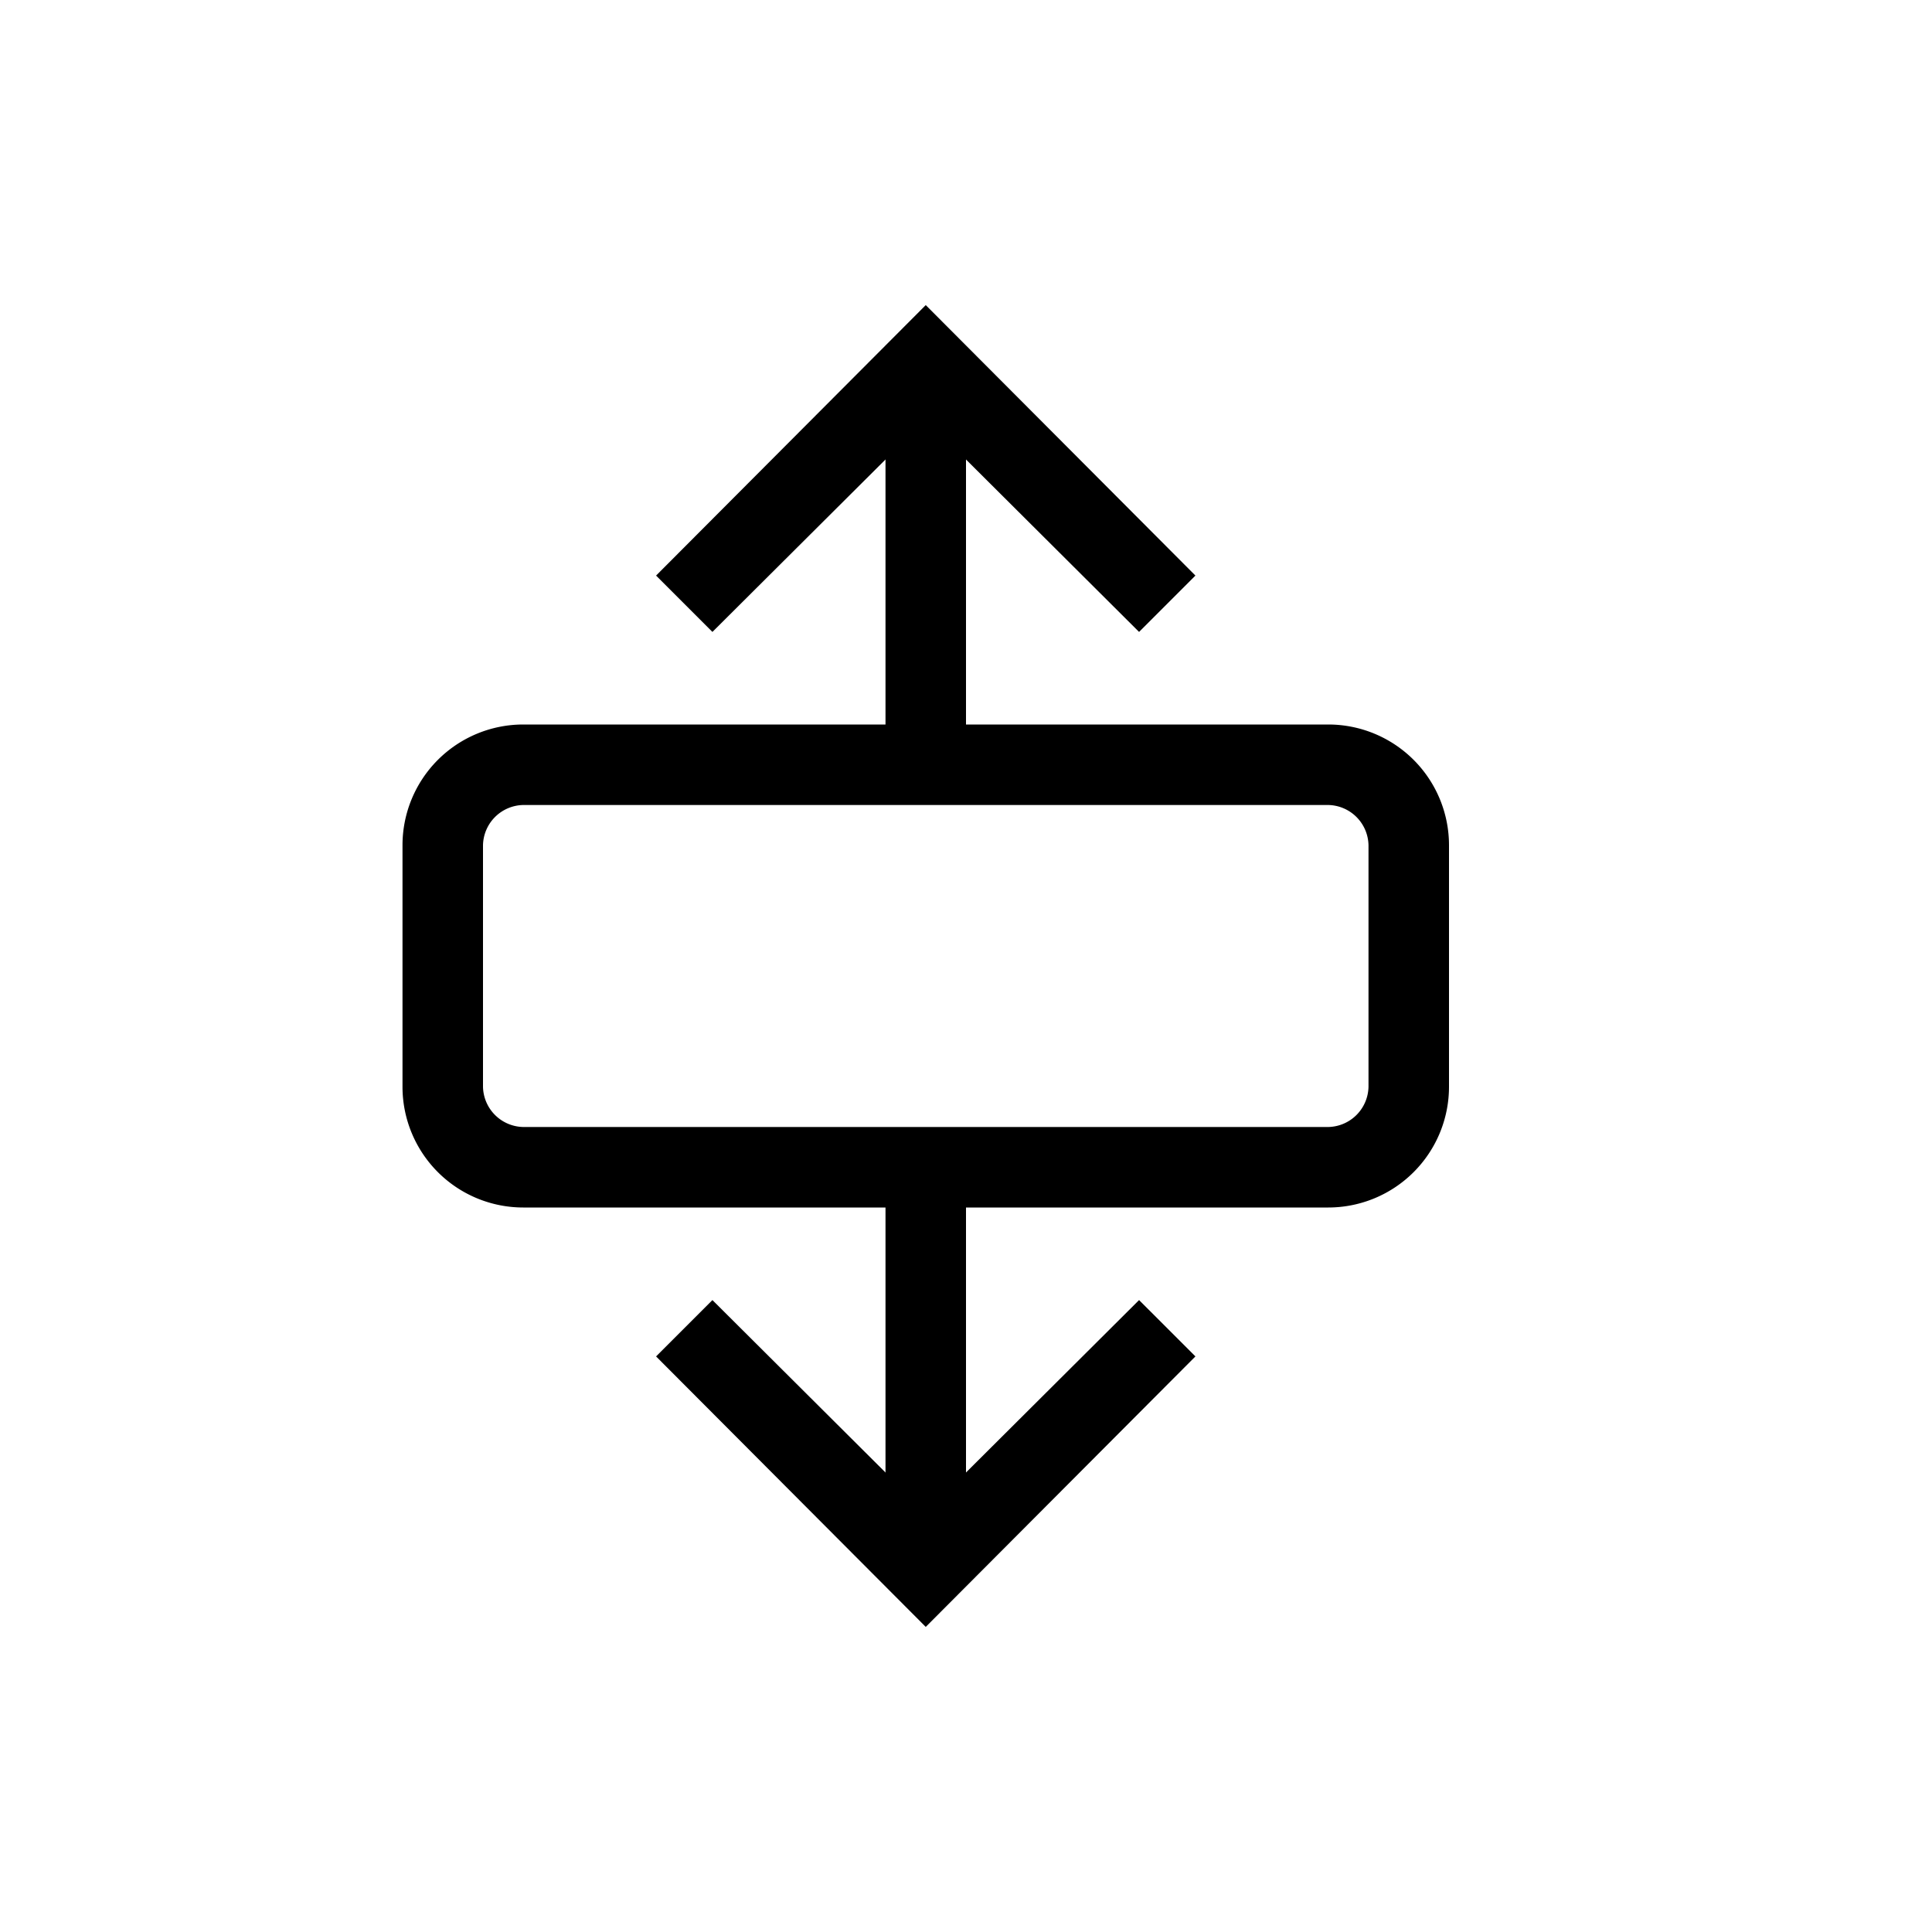 <svg xmlns="http://www.w3.org/2000/svg" width="24" height="24" viewBox="0 0 24 24"><title>expand-vertically</title><path d="M16.5,14.5V14H6.5a.51.51,0,0,1-.5-.5v-3a.51.51,0,0,1,.5-.5h10a.51.51,0,0,1,.5.5v3a.51.51,0,0,1-.5.5v1A1.5,1.5,0,0,0,18,13.5v-3A1.5,1.5,0,0,0,16.5,9H6.5A1.5,1.5,0,0,0,5,10.5v3A1.5,1.5,0,0,0,6.5,15h10Z"/><path d="M11.5,18H11c0,1.38,0,1.5,0,1.5h1v-5H11s0,2.12,0,3.5h1V14.5H11s0,2.12,0,3.5,0,1.5,0,1.5h1V18Z"/><polygon points="8.15 16.85 11.5 20.21 14.85 16.85 14.15 16.15 11.5 18.79 8.85 16.15 8.15 16.85 8.15 16.85"/><path d="M11.5,6H12V4.5H11s0,.12,0,1.5,0,3.5,0,3.5h1V6H11c0,1.38,0,3.5,0,3.5h1v-5H11s0,.12,0,1.5Z"/><polygon points="14.85 7.15 11.5 3.79 8.15 7.15 8.85 7.85 11.5 5.21 14.15 7.85 14.85 7.15 14.85 7.15"/></svg>